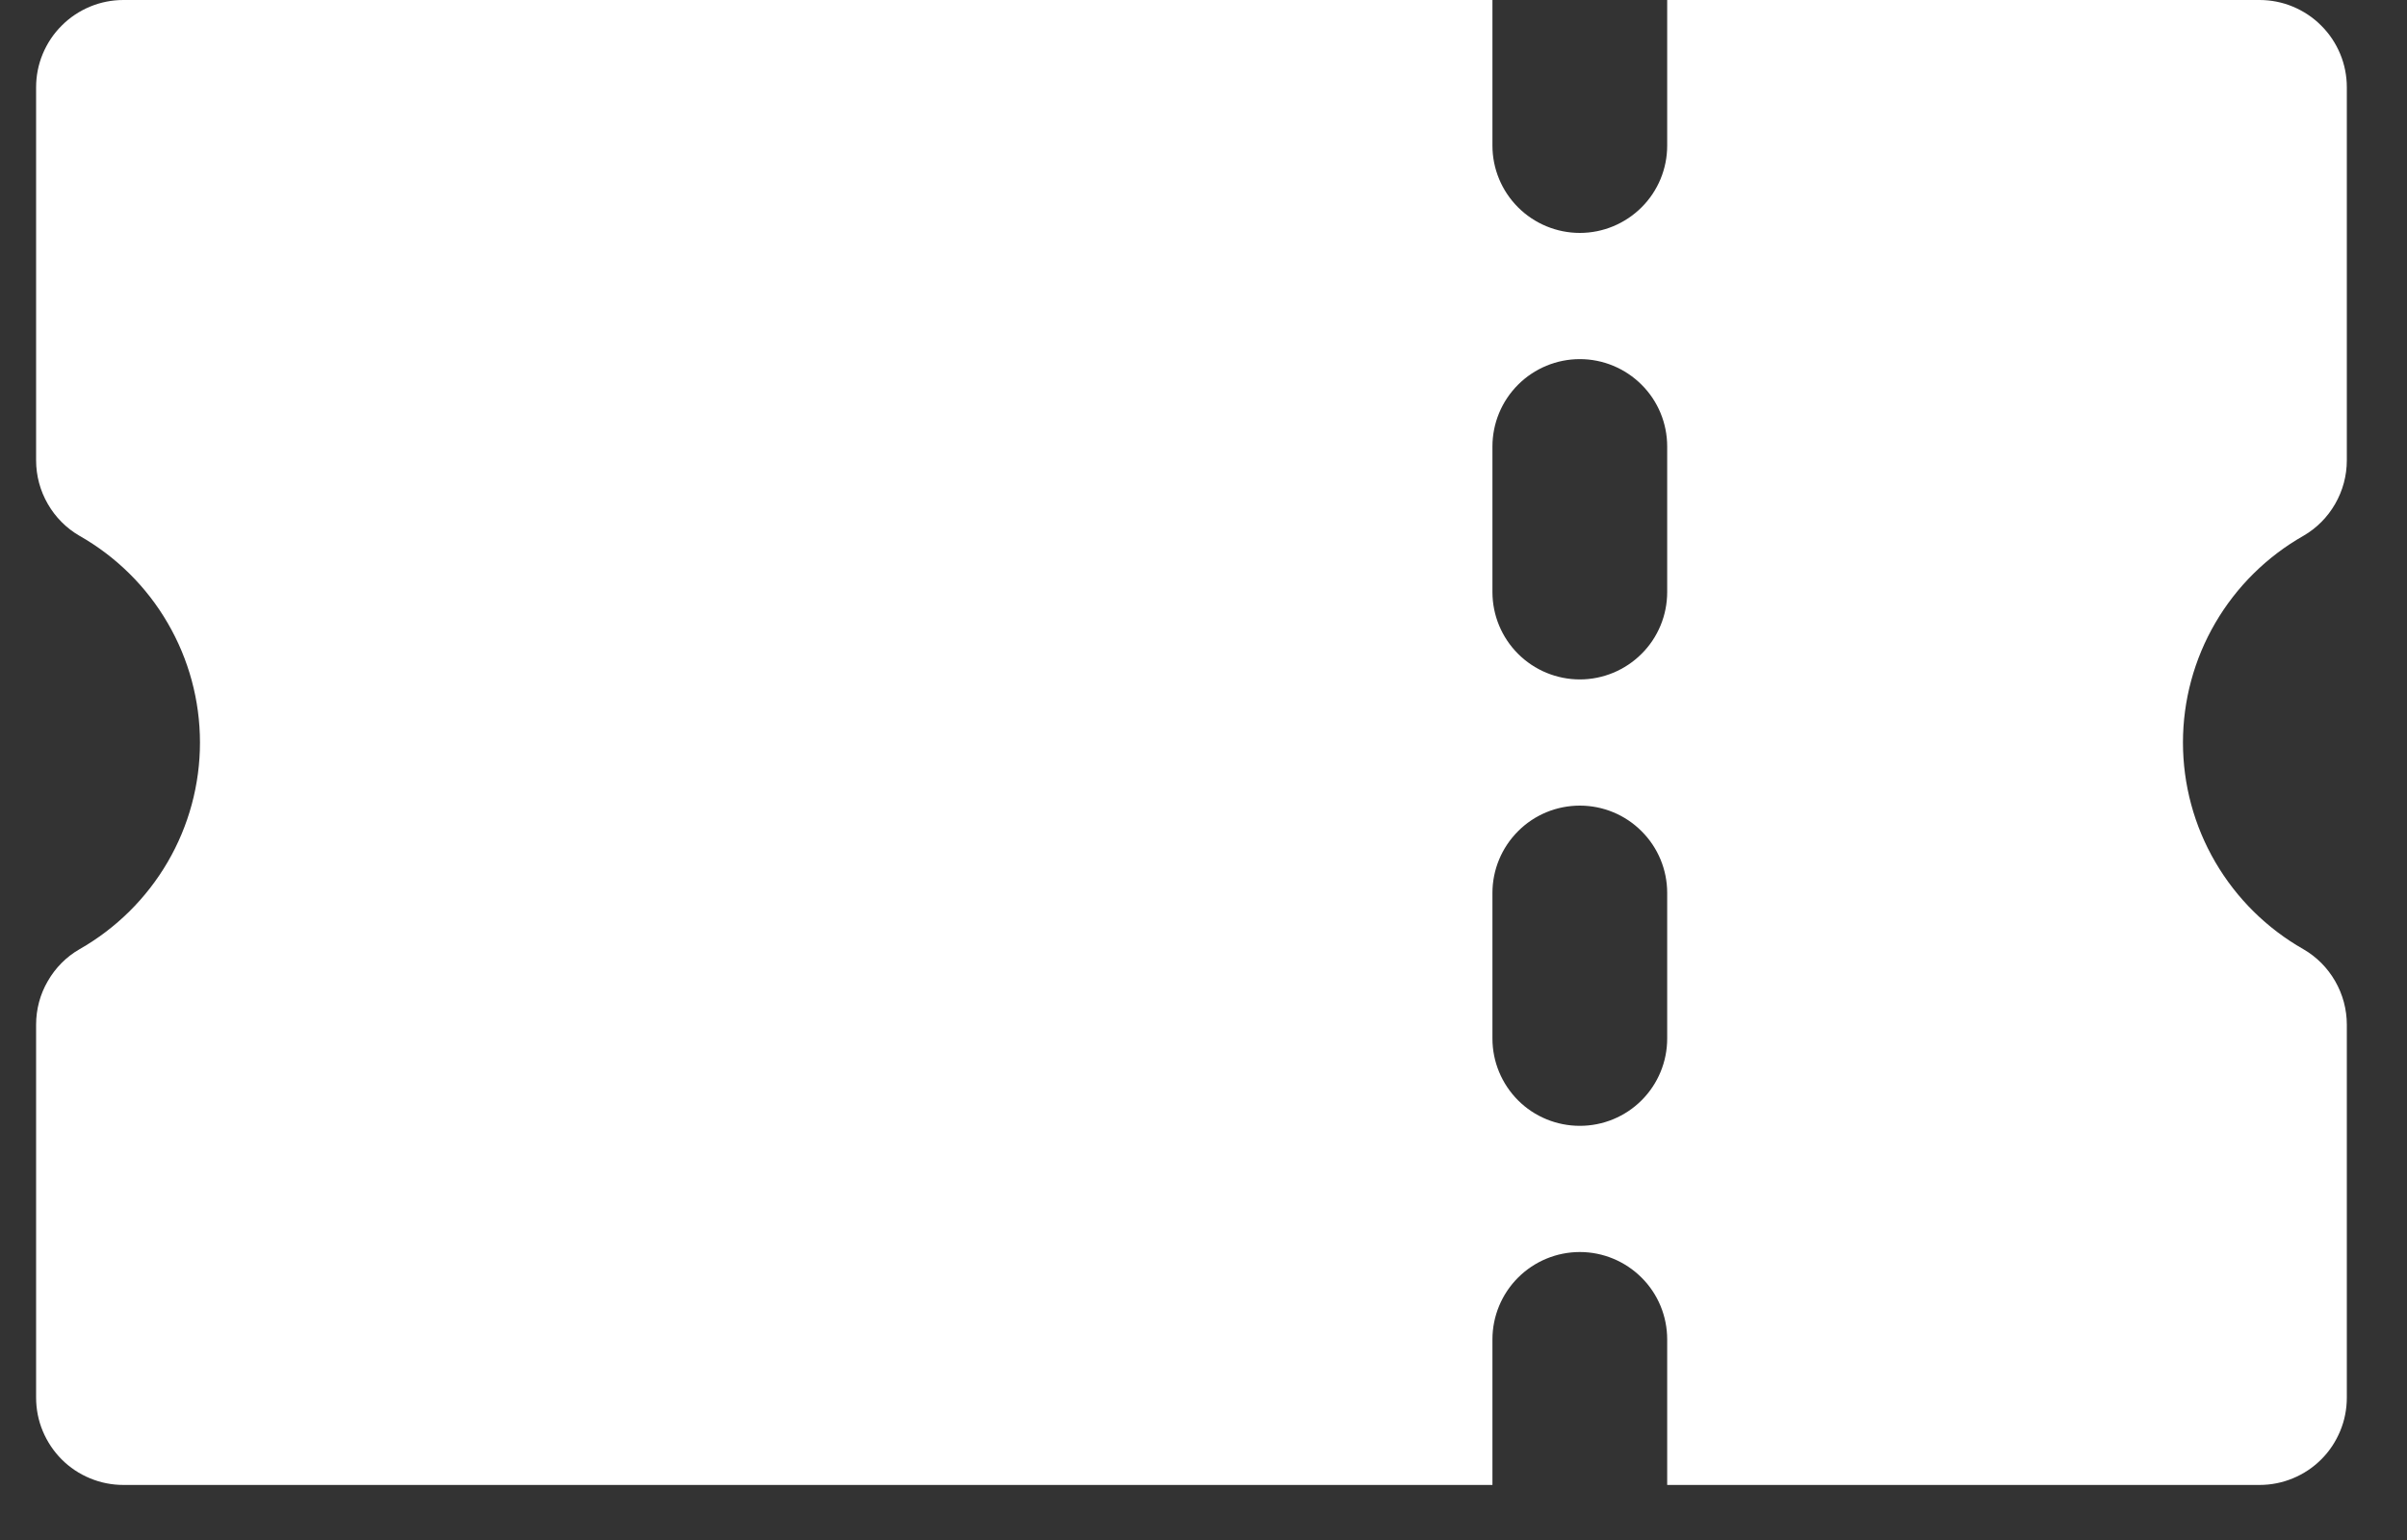 <svg width="25" height="16" viewBox="0 0 25 16" fill="none" xmlns="http://www.w3.org/2000/svg">
<rect x="0" y="0" width="25" height="16" fill="#333333" stroke="none"/>
<path d="M23.924 5.567C24.061 5.488 24.175 5.373 24.254 5.235C24.333 5.098 24.375 4.942 24.375 4.783V0.907C24.375 0.788 24.352 0.67 24.306 0.56C24.26 0.45 24.194 0.35 24.109 0.266C24.025 0.181 23.925 0.115 23.815 0.069C23.705 0.023 23.587 -1.04525e-05 23.468 3.97437e-09H17.316V1.513C17.316 1.753 17.221 1.984 17.05 2.154C16.88 2.324 16.649 2.42 16.409 2.42C16.168 2.42 15.937 2.324 15.767 2.154C15.597 1.984 15.501 1.753 15.501 1.513V3.97437e-09H1.282C1.163 -1.11496e-05 1.045 0.023 0.935 0.069C0.825 0.115 0.725 0.181 0.641 0.266C0.556 0.35 0.49 0.45 0.444 0.56C0.398 0.67 0.375 0.788 0.375 0.907V4.783C0.375 4.942 0.417 5.098 0.496 5.235C0.575 5.373 0.689 5.488 0.826 5.567C1.206 5.783 1.522 6.095 1.741 6.472C1.961 6.849 2.077 7.278 2.077 7.715C2.077 8.151 1.961 8.58 1.741 8.957C1.521 9.334 1.205 9.646 0.826 9.862C0.688 9.941 0.575 10.056 0.496 10.194C0.416 10.331 0.375 10.487 0.375 10.646V14.521C0.375 14.64 0.398 14.758 0.444 14.868C0.49 14.978 0.557 15.079 0.641 15.163C0.725 15.247 0.825 15.314 0.935 15.359C1.045 15.405 1.163 15.428 1.282 15.428H15.501V13.916C15.501 13.675 15.597 13.444 15.767 13.274C15.937 13.104 16.168 13.008 16.409 13.008C16.649 13.008 16.88 13.104 17.05 13.274C17.221 13.444 17.316 13.675 17.316 13.916V15.428H23.468C23.587 15.428 23.705 15.405 23.815 15.359C23.925 15.314 24.025 15.247 24.109 15.163C24.194 15.079 24.26 14.978 24.306 14.868C24.352 14.758 24.375 14.64 24.375 14.521V10.646C24.375 10.487 24.333 10.331 24.254 10.194C24.175 10.056 24.061 9.941 23.924 9.862C23.544 9.646 23.229 9.334 23.009 8.957C22.789 8.58 22.673 8.151 22.673 7.714C22.673 7.278 22.789 6.849 23.009 6.472C23.229 6.095 23.544 5.783 23.924 5.567ZM17.316 10.79C17.316 11.031 17.221 11.261 17.05 11.432C16.88 11.602 16.649 11.697 16.409 11.697C16.168 11.697 15.937 11.602 15.767 11.432C15.597 11.261 15.501 11.031 15.501 10.79V9.277C15.501 9.037 15.597 8.806 15.767 8.636C15.937 8.465 16.168 8.37 16.409 8.37C16.649 8.37 16.88 8.465 17.05 8.636C17.221 8.806 17.316 9.037 17.316 9.277V10.79ZM17.316 6.151C17.316 6.392 17.221 6.623 17.05 6.793C16.88 6.963 16.649 7.059 16.409 7.059C16.168 7.059 15.937 6.963 15.767 6.793C15.597 6.623 15.501 6.392 15.501 6.151V4.639C15.501 4.398 15.597 4.167 15.767 3.997C15.937 3.827 16.168 3.731 16.409 3.731C16.649 3.731 16.88 3.827 17.05 3.997C17.221 4.167 17.316 4.398 17.316 4.639V6.151Z" fill="white"/>
</svg>
